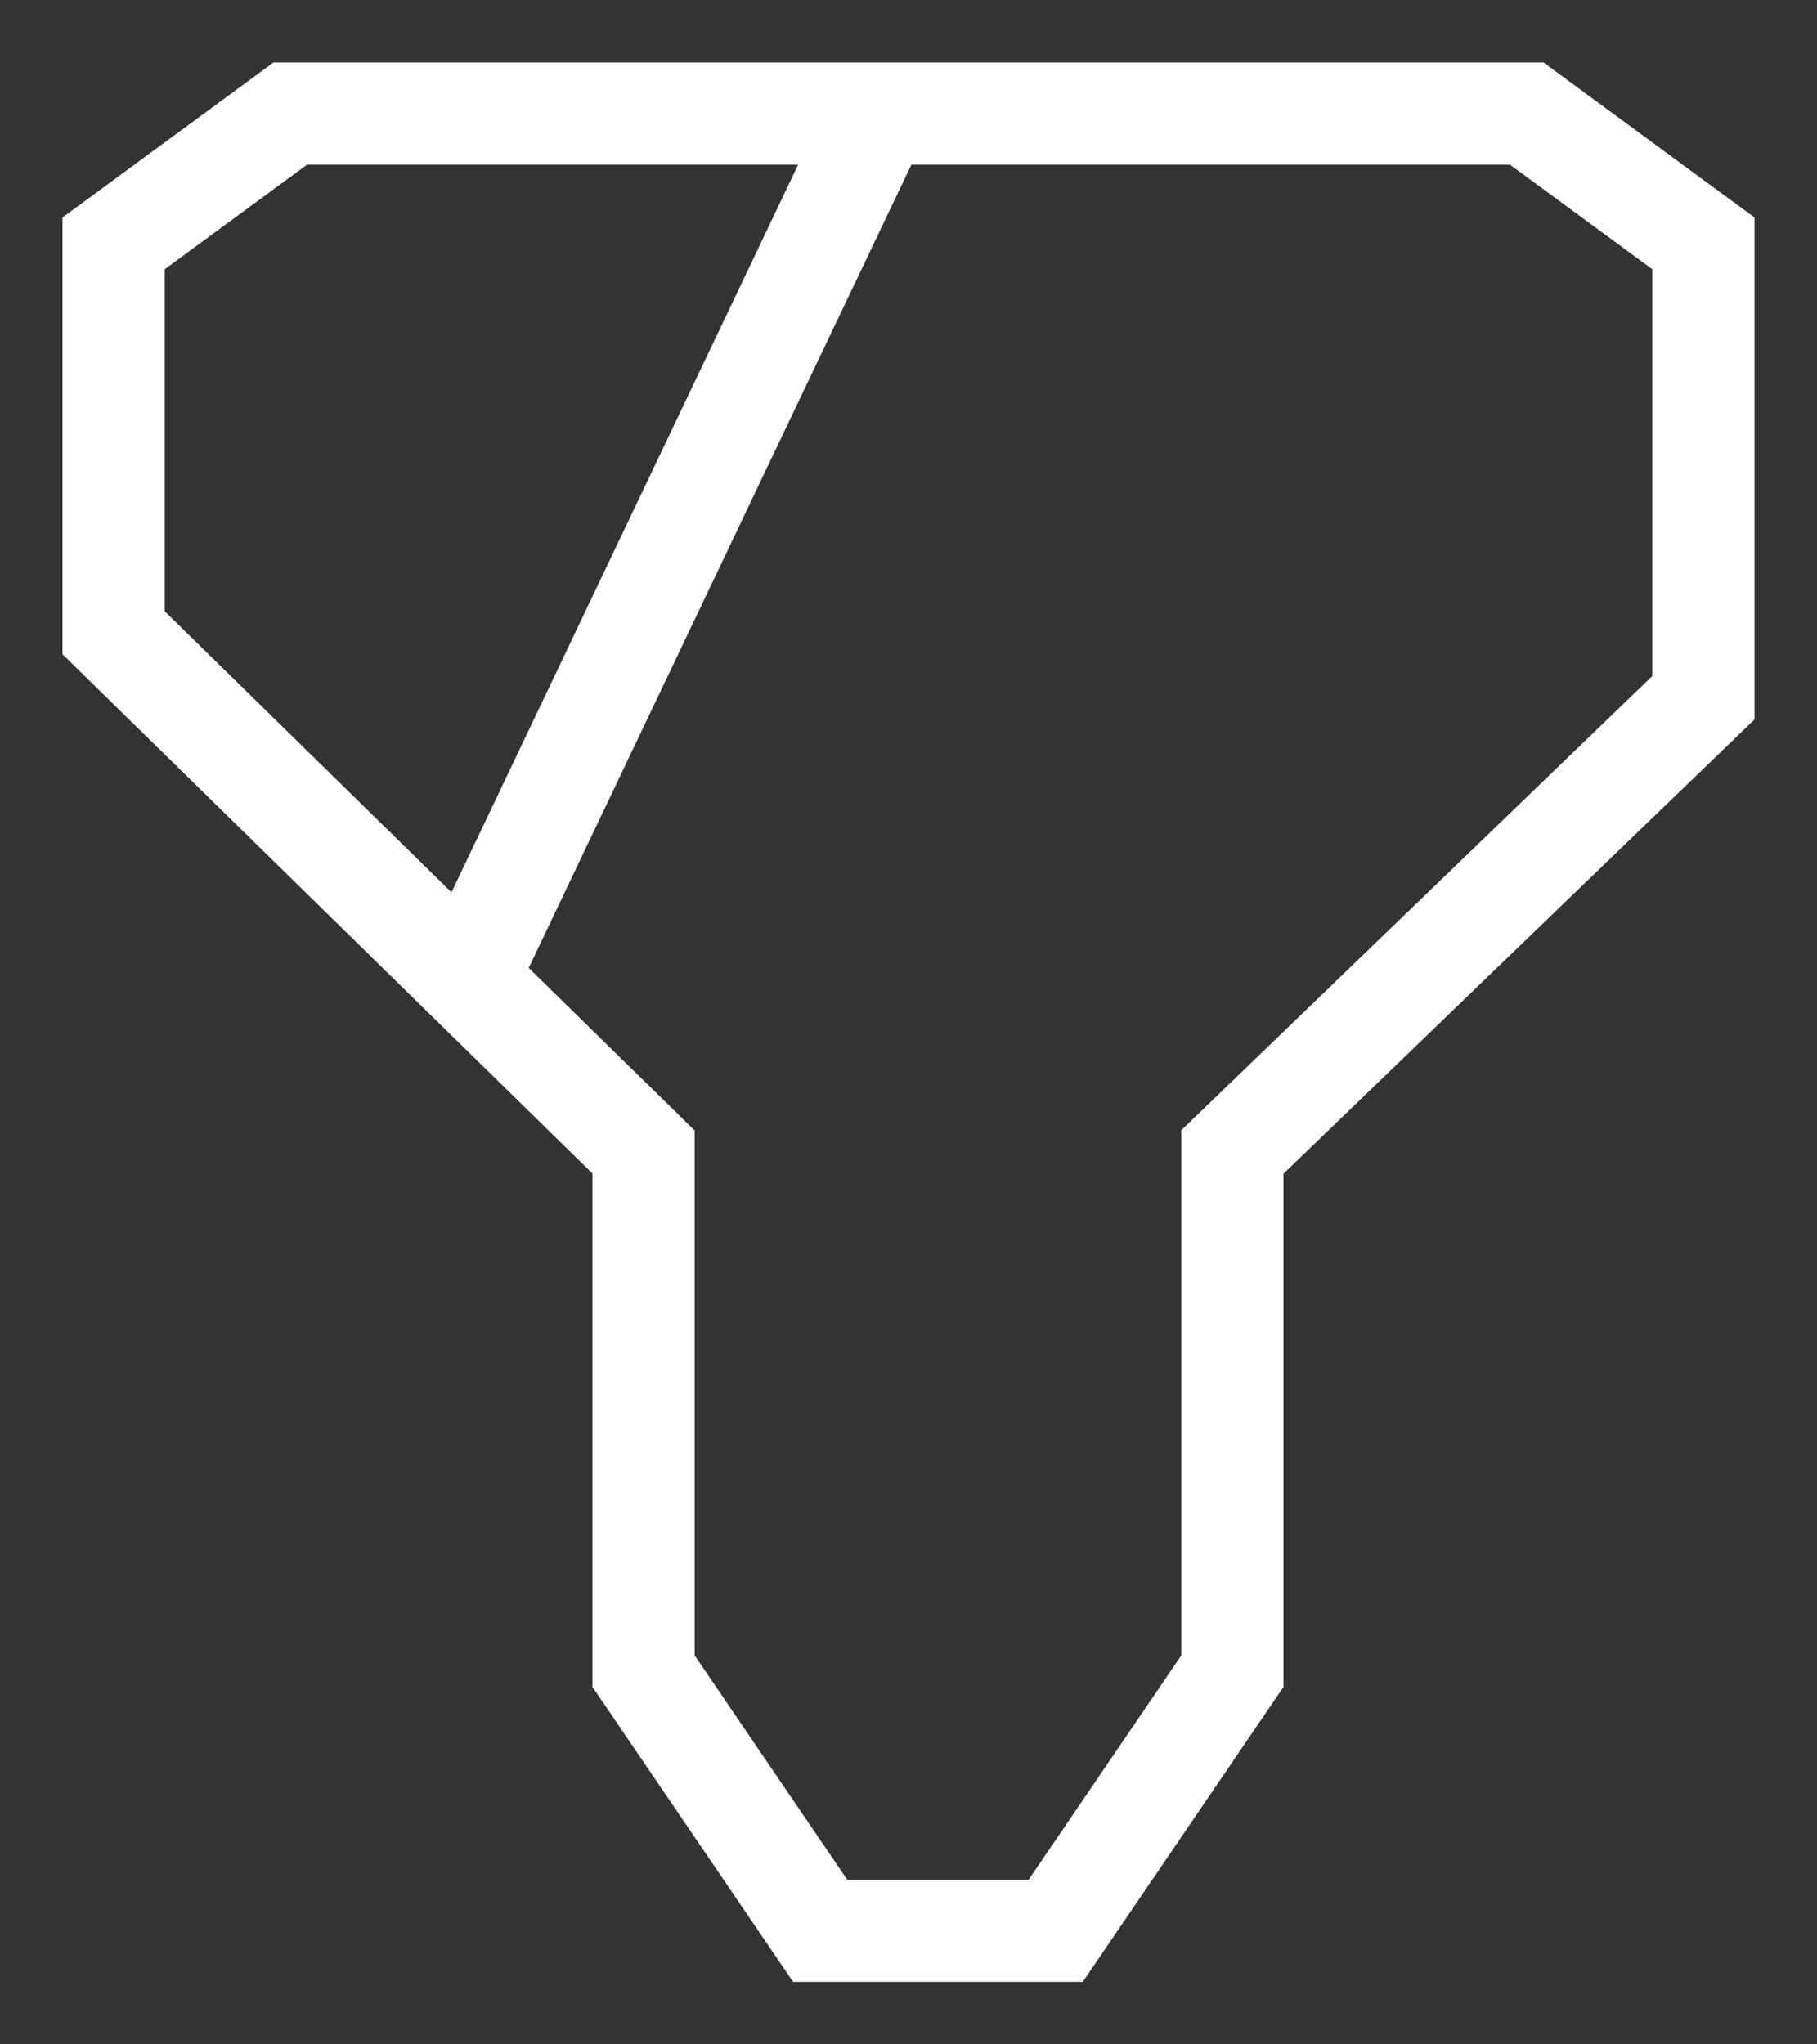 <svg width="16" height="18" viewBox="0 0 16 18" fill="none" xmlns="http://www.w3.org/2000/svg">
<rect x="0" y="0" width="16" height="18" fill="#333333" stroke="none"/>
<path d="M7.741 1H13.444L15 2.143V6.143L10.852 10.143V14.714L9.296 17H7.222L5.667 14.714V10.143L4.111 8.619M7.741 1L4.111 8.619M7.741 1H2.556L1 2.143V5.571L4.111 8.619" stroke="white" stroke-width="0.9"/>
</svg>
